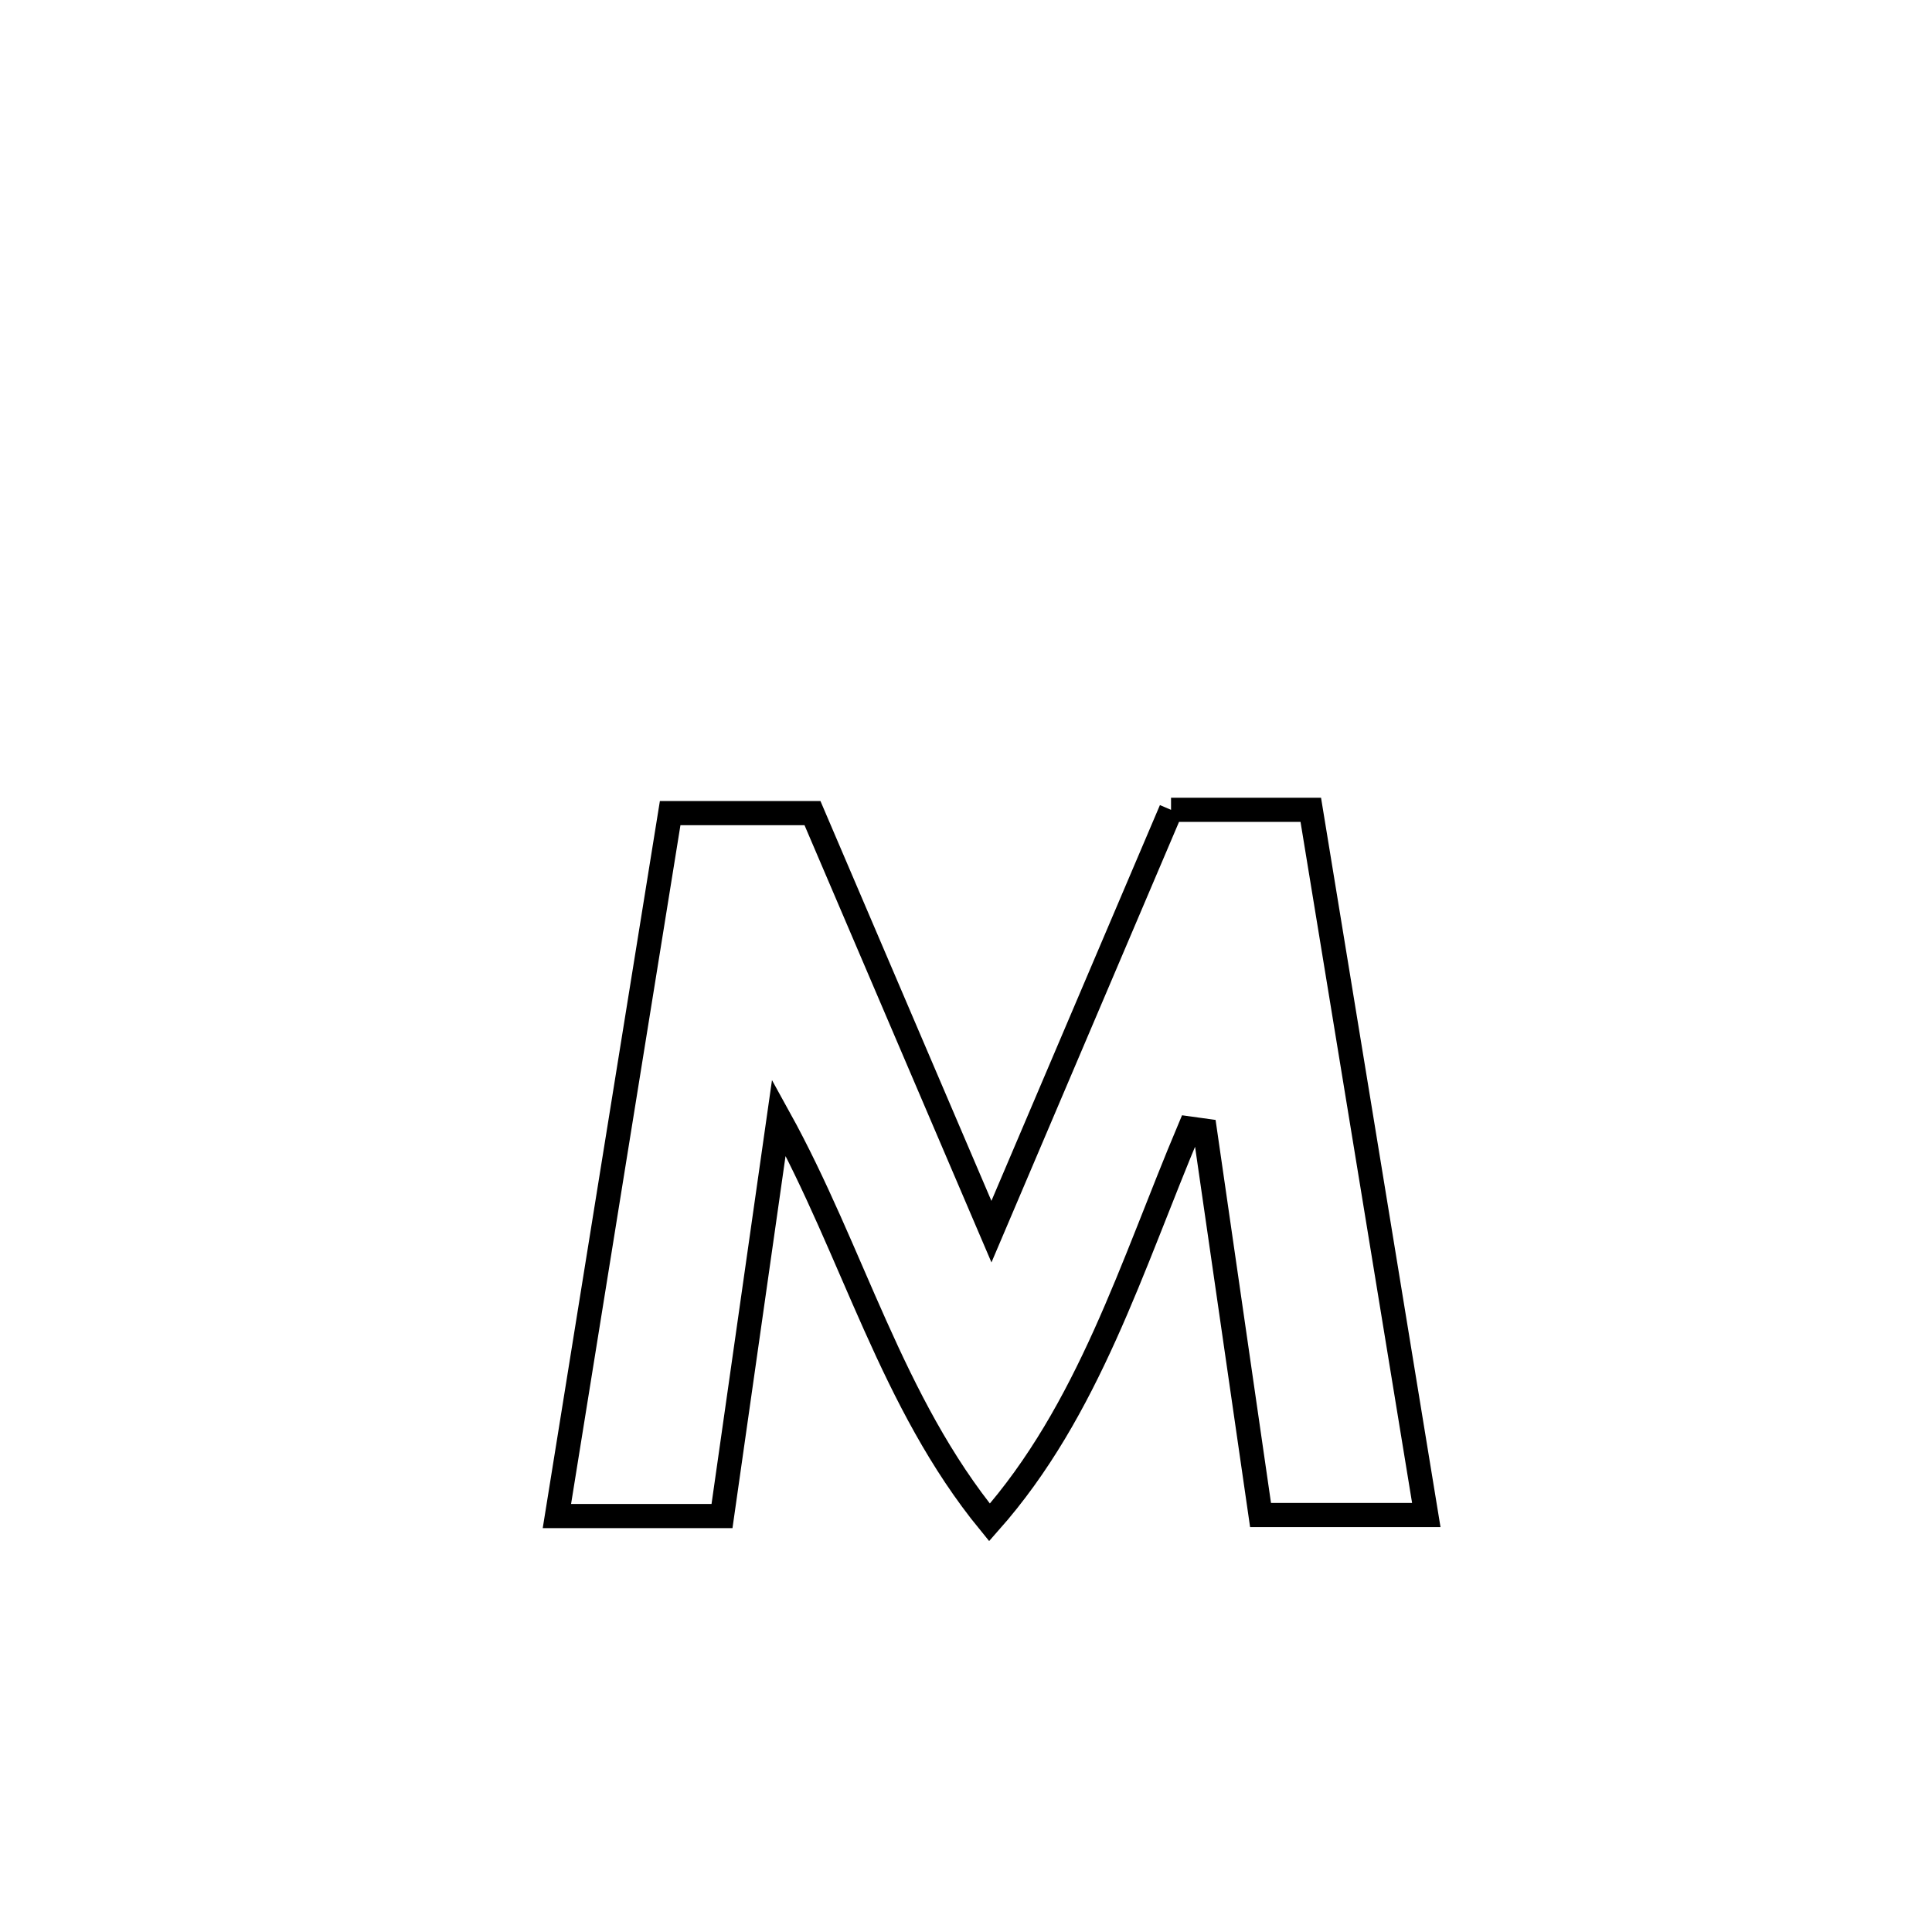 <svg xmlns="http://www.w3.org/2000/svg" viewBox="0.0 0.0 24.0 24.0" height="200px" width="200px"><path fill="none" stroke="black" stroke-width=".3" stroke-opacity="1.0"  filling="0" d="M14.547 10.06 L14.547 10.06 C15.126 10.06 15.705 10.06 16.283 10.06 L16.283 10.06 C16.522 11.52 16.761 12.98 17.001 14.44 C17.24 15.9 17.479 17.36 17.718 18.82 L17.718 18.82 C17.032 18.82 16.346 18.82 15.659 18.82 L15.659 18.82 C15.429 17.229 15.198 15.637 14.968 14.045 L14.968 14.045 C14.904 14.036 14.841 14.028 14.777 14.019 L14.777 14.019 C14.06 15.719 13.523 17.522 12.292 18.912 L12.292 18.912 C11.071 17.42 10.602 15.56 9.675 13.882 L9.675 13.882 C9.439 15.532 9.204 17.183 8.969 18.833 L8.969 18.833 C8.285 18.833 7.601 18.833 6.918 18.833 L6.918 18.833 C7.152 17.378 7.387 15.923 7.621 14.467 C7.856 13.012 8.09 11.557 8.325 10.101 L8.325 10.101 C8.914 10.101 9.504 10.101 10.093 10.101 L10.093 10.101 C10.834 11.834 11.575 13.567 12.316 15.3 L12.316 15.3 C13.06 13.553 13.804 11.806 14.547 10.06 L14.547 10.06"></path></svg>
